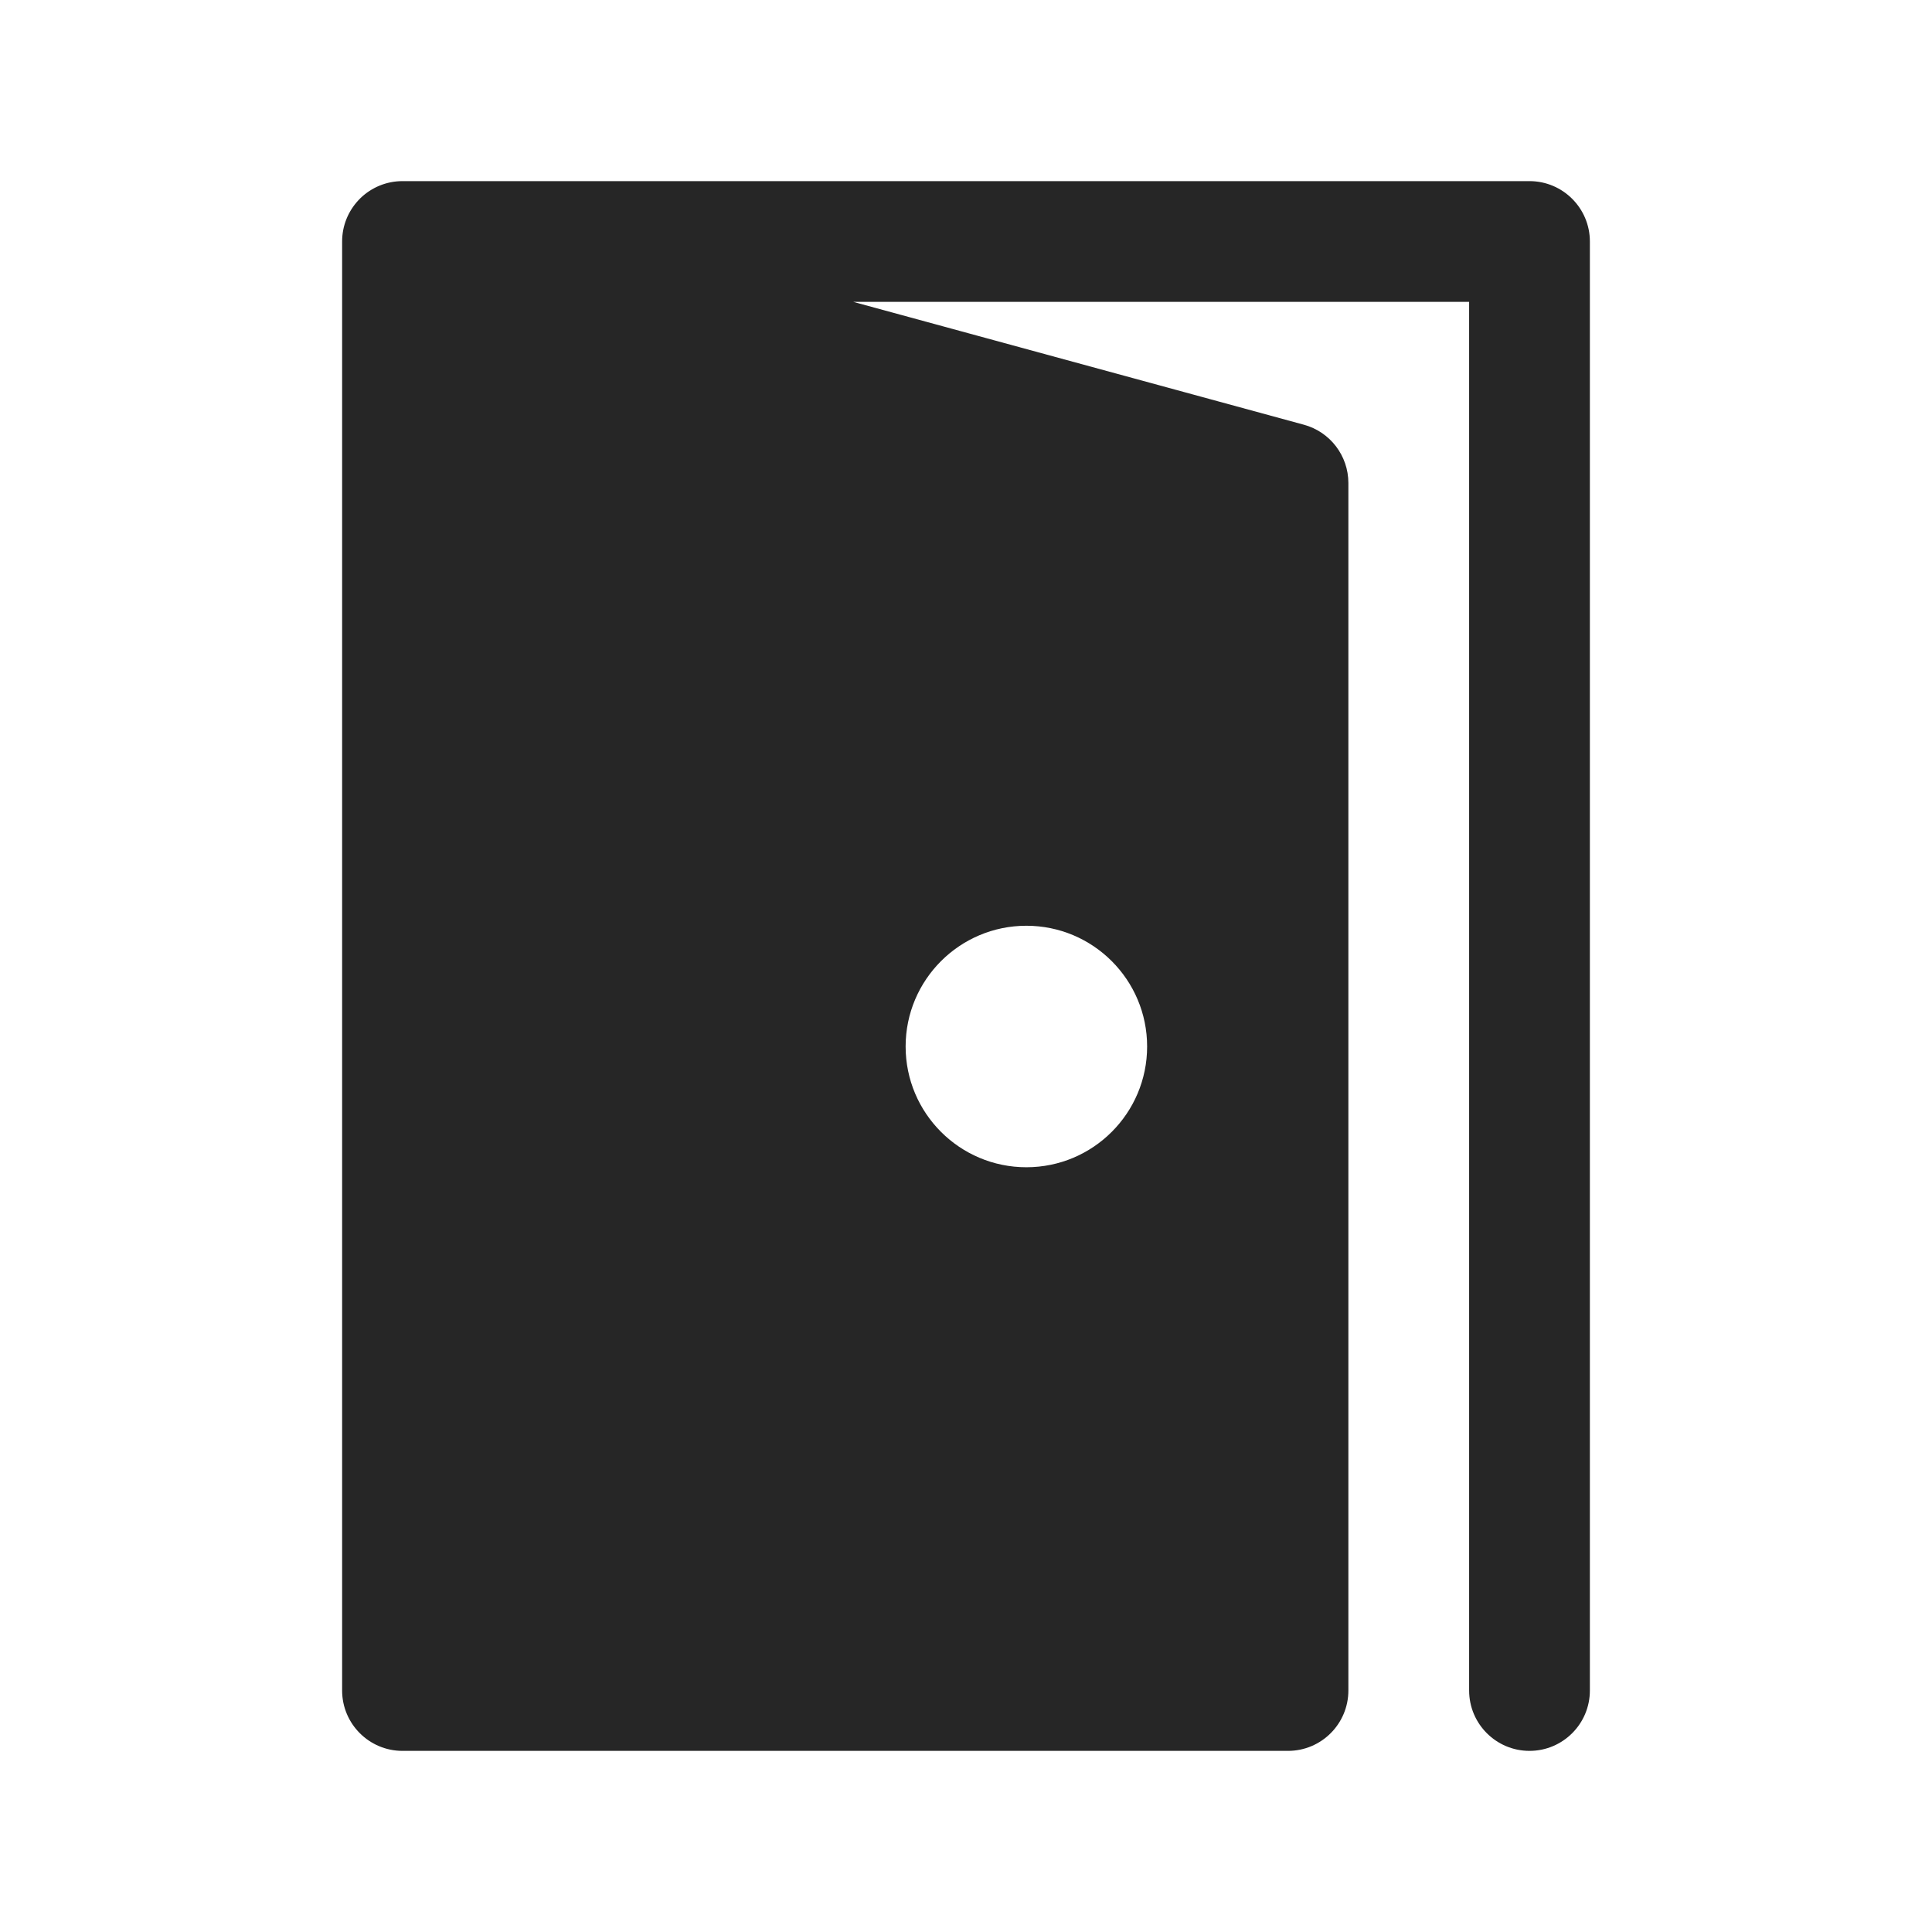 <svg width="24" height="24" viewBox="0 0 24 24" fill="none" xmlns="http://www.w3.org/2000/svg">
<path fill-rule="evenodd" clip-rule="evenodd" d="M4.45 2.49C4.326 2.624 4.25 2.803 4.25 3C4.25 3 4.25 3 4.25 3L4.25 21C4.25 21.414 4.586 21.75 5 21.75H16C16.414 21.75 16.75 21.414 16.75 21V6C16.75 5.662 16.524 5.365 16.197 5.276L10.6 3.75H18.25V21C18.25 21.414 18.586 21.75 19 21.75C19.414 21.75 19.75 21.414 19.75 21V3C19.75 2.586 19.414 2.25 19 2.25H5H5C4.798 2.25 4.615 2.33 4.48 2.459C4.47 2.469 4.46 2.48 4.45 2.49ZM11.25 13C11.25 12.172 11.922 11.5 12.75 11.5C13.578 11.5 14.25 12.172 14.25 13C14.25 13.828 13.578 14.5 12.75 14.5C11.922 14.5 11.25 13.828 11.25 13Z" fill="#262626"/>
</svg>
